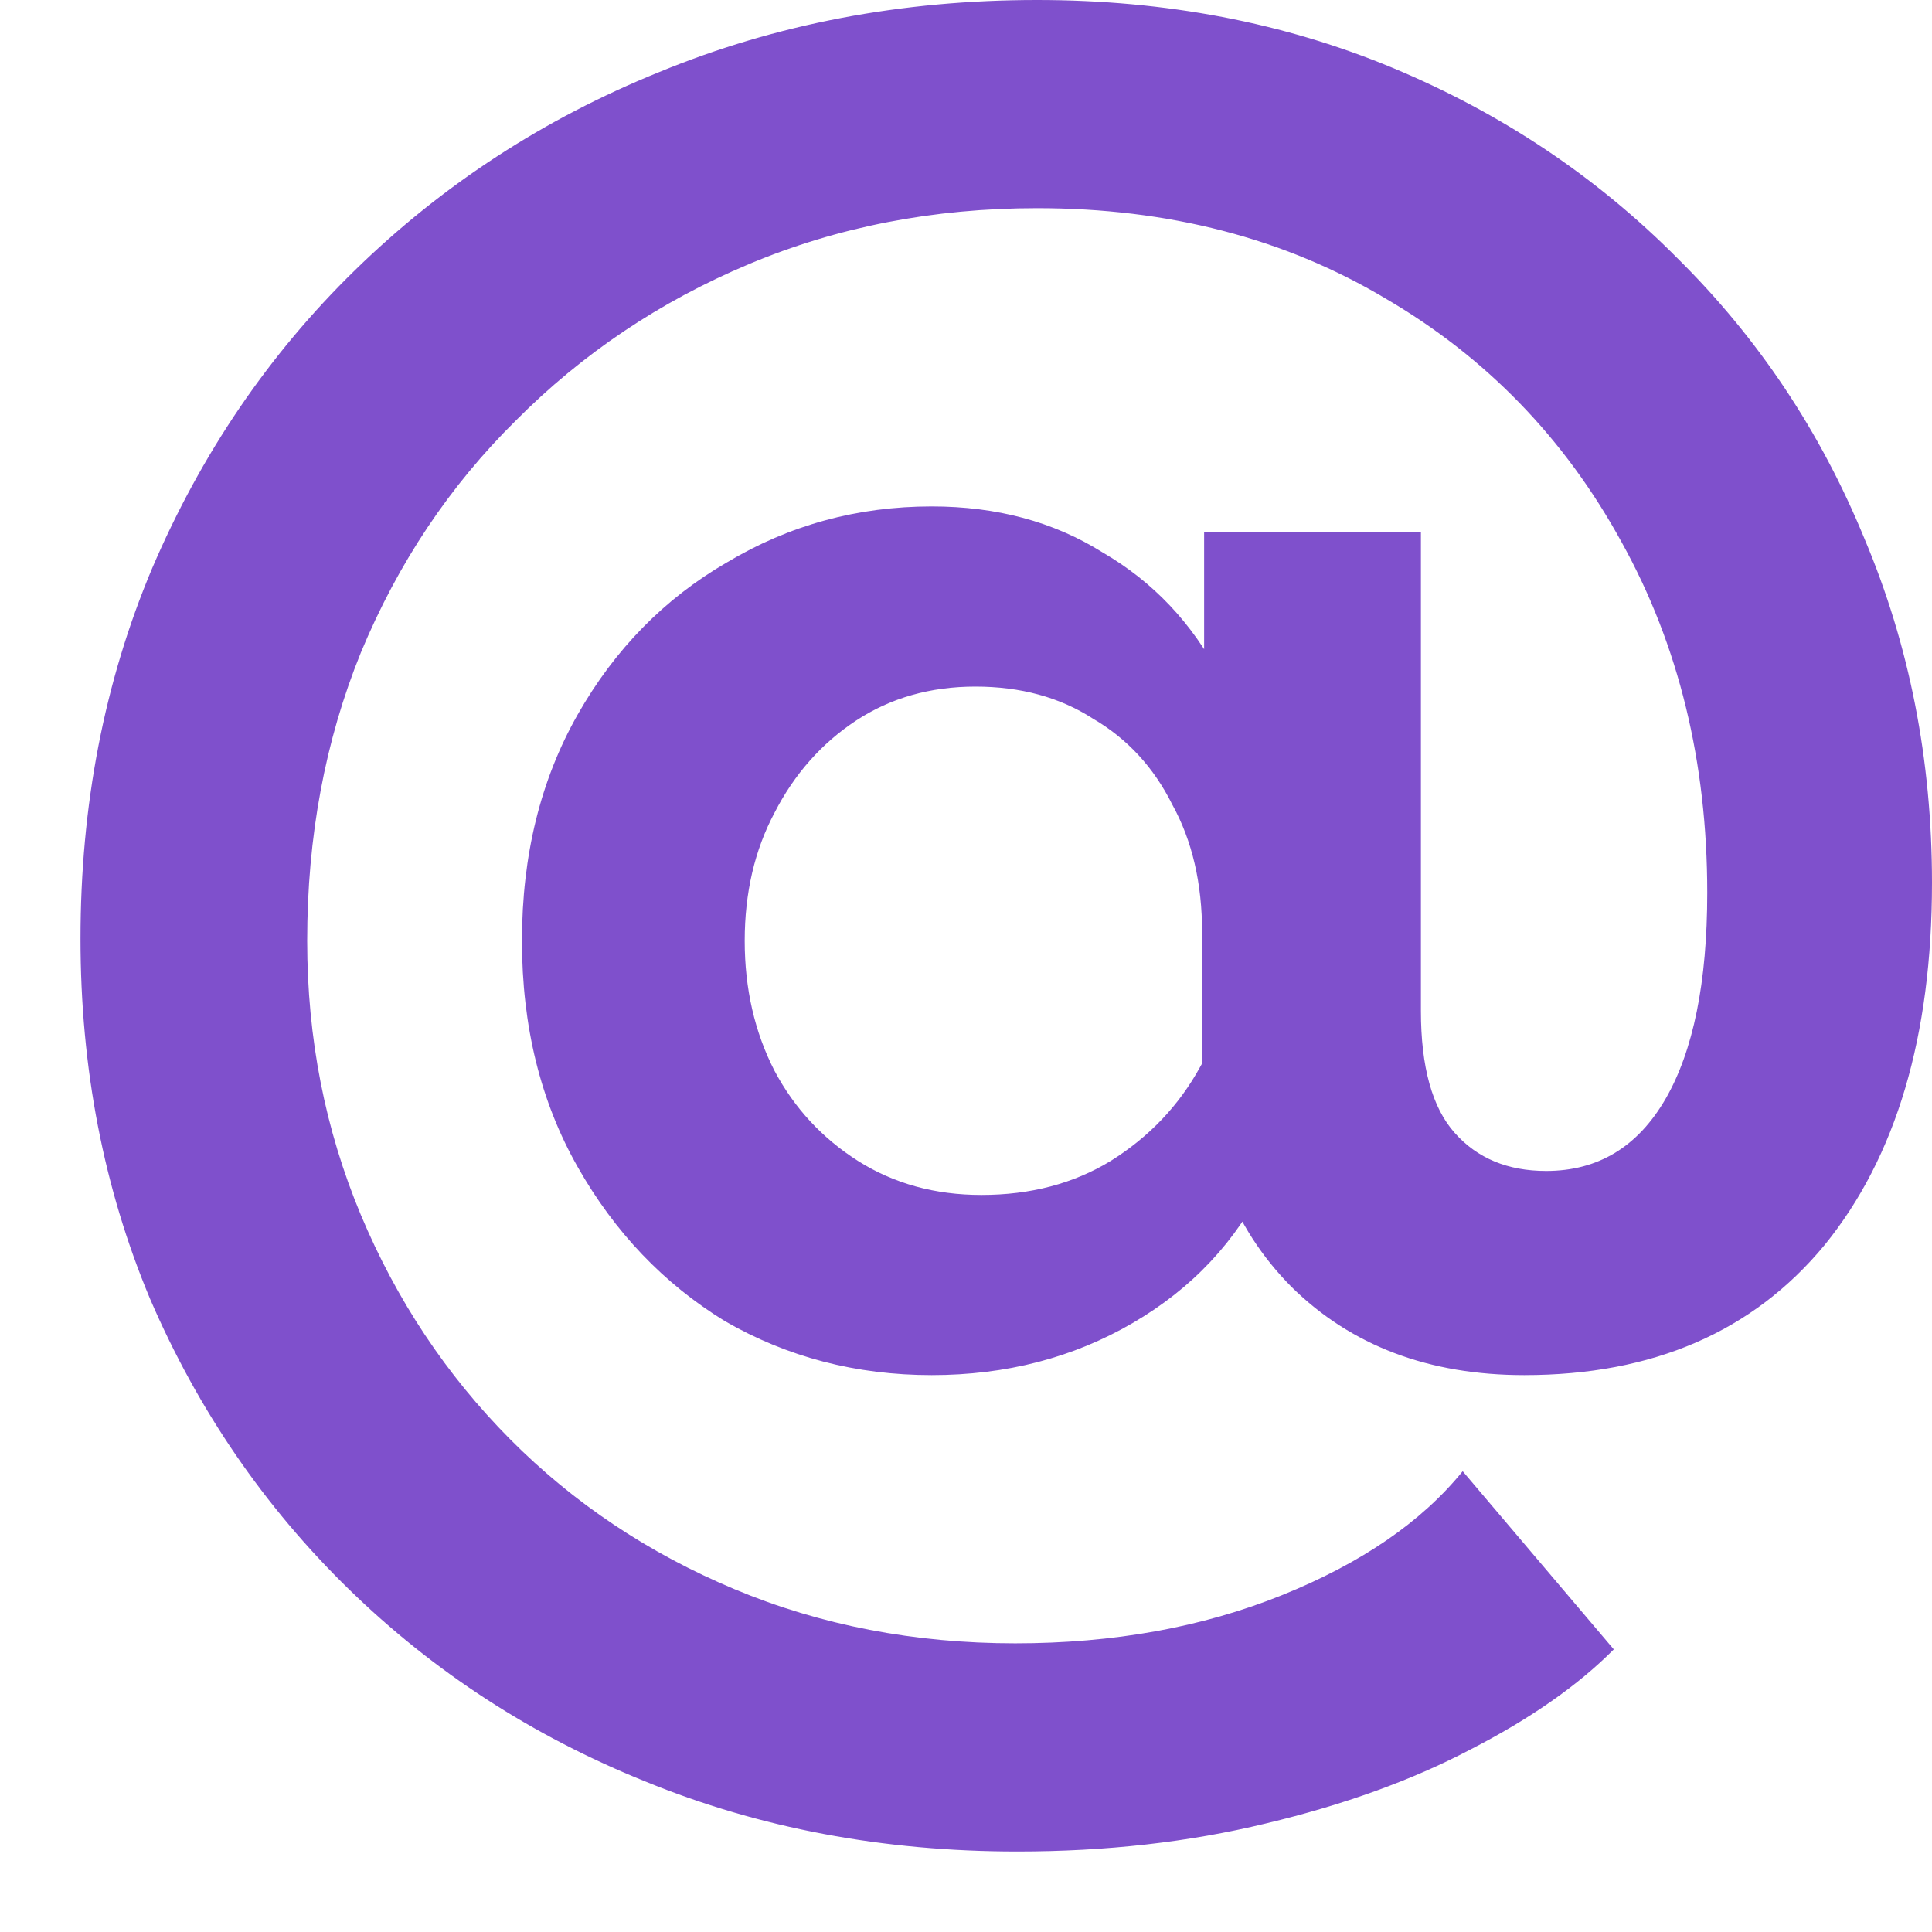 <svg width="24" height="24" viewBox="0 0 24 24" fill="none" xmlns="http://www.w3.org/2000/svg">
<g id="Frame 4682">
<path id="@" d="M11.574 17.082C10.635 17.082 9.778 16.858 9.004 16.411C8.247 15.947 7.637 15.309 7.176 14.496C6.715 13.684 6.484 12.747 6.484 11.687C6.484 10.626 6.715 9.689 7.176 8.877C7.637 8.065 8.255 7.435 9.029 6.987C9.803 6.523 10.651 6.291 11.574 6.291C12.381 6.291 13.089 6.481 13.698 6.863C14.324 7.227 14.81 7.741 15.156 8.404C15.518 9.067 15.699 9.838 15.699 10.717C15.699 10.899 15.691 11.09 15.675 11.289C15.658 11.471 15.625 11.662 15.576 11.861L14.933 11.587C14.933 10.974 14.81 10.443 14.563 9.996C14.332 9.532 14.003 9.175 13.575 8.926C13.163 8.661 12.677 8.529 12.117 8.529C11.557 8.529 11.063 8.67 10.635 8.951C10.207 9.233 9.869 9.614 9.622 10.095C9.375 10.559 9.251 11.09 9.251 11.687C9.251 12.283 9.375 12.822 9.622 13.303C9.869 13.767 10.215 14.14 10.659 14.422C11.104 14.703 11.615 14.844 12.191 14.844C12.801 14.844 13.336 14.703 13.797 14.422C14.275 14.123 14.645 13.734 14.909 13.253C15.189 12.772 15.337 12.242 15.353 11.662L16.07 12.084C16.218 13.046 16.103 13.908 15.724 14.67C15.362 15.416 14.81 16.005 14.069 16.436C13.328 16.867 12.496 17.082 11.574 17.082ZM18.17 18.276L20.047 20.489C19.603 20.936 19.01 21.351 18.268 21.732C17.544 22.113 16.696 22.42 15.724 22.652C14.769 22.884 13.739 23 12.636 23C10.972 23 9.433 22.71 8.016 22.13C6.616 21.566 5.389 20.77 4.335 19.743C3.281 18.715 2.458 17.513 1.865 16.137C1.288 14.761 1 13.27 1 11.662C1 10.004 1.296 8.471 1.889 7.062C2.499 5.636 3.339 4.401 4.409 3.357C5.496 2.296 6.756 1.475 8.189 0.895C9.638 0.298 11.203 0 12.883 0C14.48 0 15.954 0.282 17.305 0.845C18.656 1.409 19.833 2.196 20.838 3.208C21.843 4.202 22.616 5.363 23.16 6.689C23.72 8.015 24 9.44 24 10.965C24 12.872 23.555 14.372 22.666 15.466C21.777 16.543 20.533 17.082 18.936 17.082C17.75 17.082 16.786 16.718 16.045 15.988C15.304 15.242 14.933 14.264 14.933 13.054V9.399L14.958 9.299V6.614H17.651V12.557C17.651 13.253 17.791 13.759 18.071 14.073C18.351 14.389 18.73 14.546 19.207 14.546C19.85 14.546 20.344 14.248 20.69 13.651C21.035 13.054 21.208 12.2 21.208 11.09C21.208 9.465 20.854 8.015 20.146 6.738C19.438 5.445 18.458 4.434 17.206 3.705C15.954 2.959 14.513 2.586 12.883 2.586C11.598 2.586 10.404 2.818 9.301 3.282C8.197 3.746 7.234 4.393 6.41 5.222C5.587 6.034 4.944 6.995 4.483 8.106C4.039 9.2 3.816 10.393 3.816 11.687C3.816 12.897 4.039 14.032 4.483 15.093C4.928 16.154 5.546 17.082 6.336 17.878C7.127 18.674 8.057 19.295 9.128 19.743C10.198 20.19 11.36 20.414 12.611 20.414C13.83 20.414 14.933 20.215 15.922 19.817C16.91 19.419 17.659 18.906 18.17 18.276Z" fill="#7F50CC"/>
</g>
</svg>
